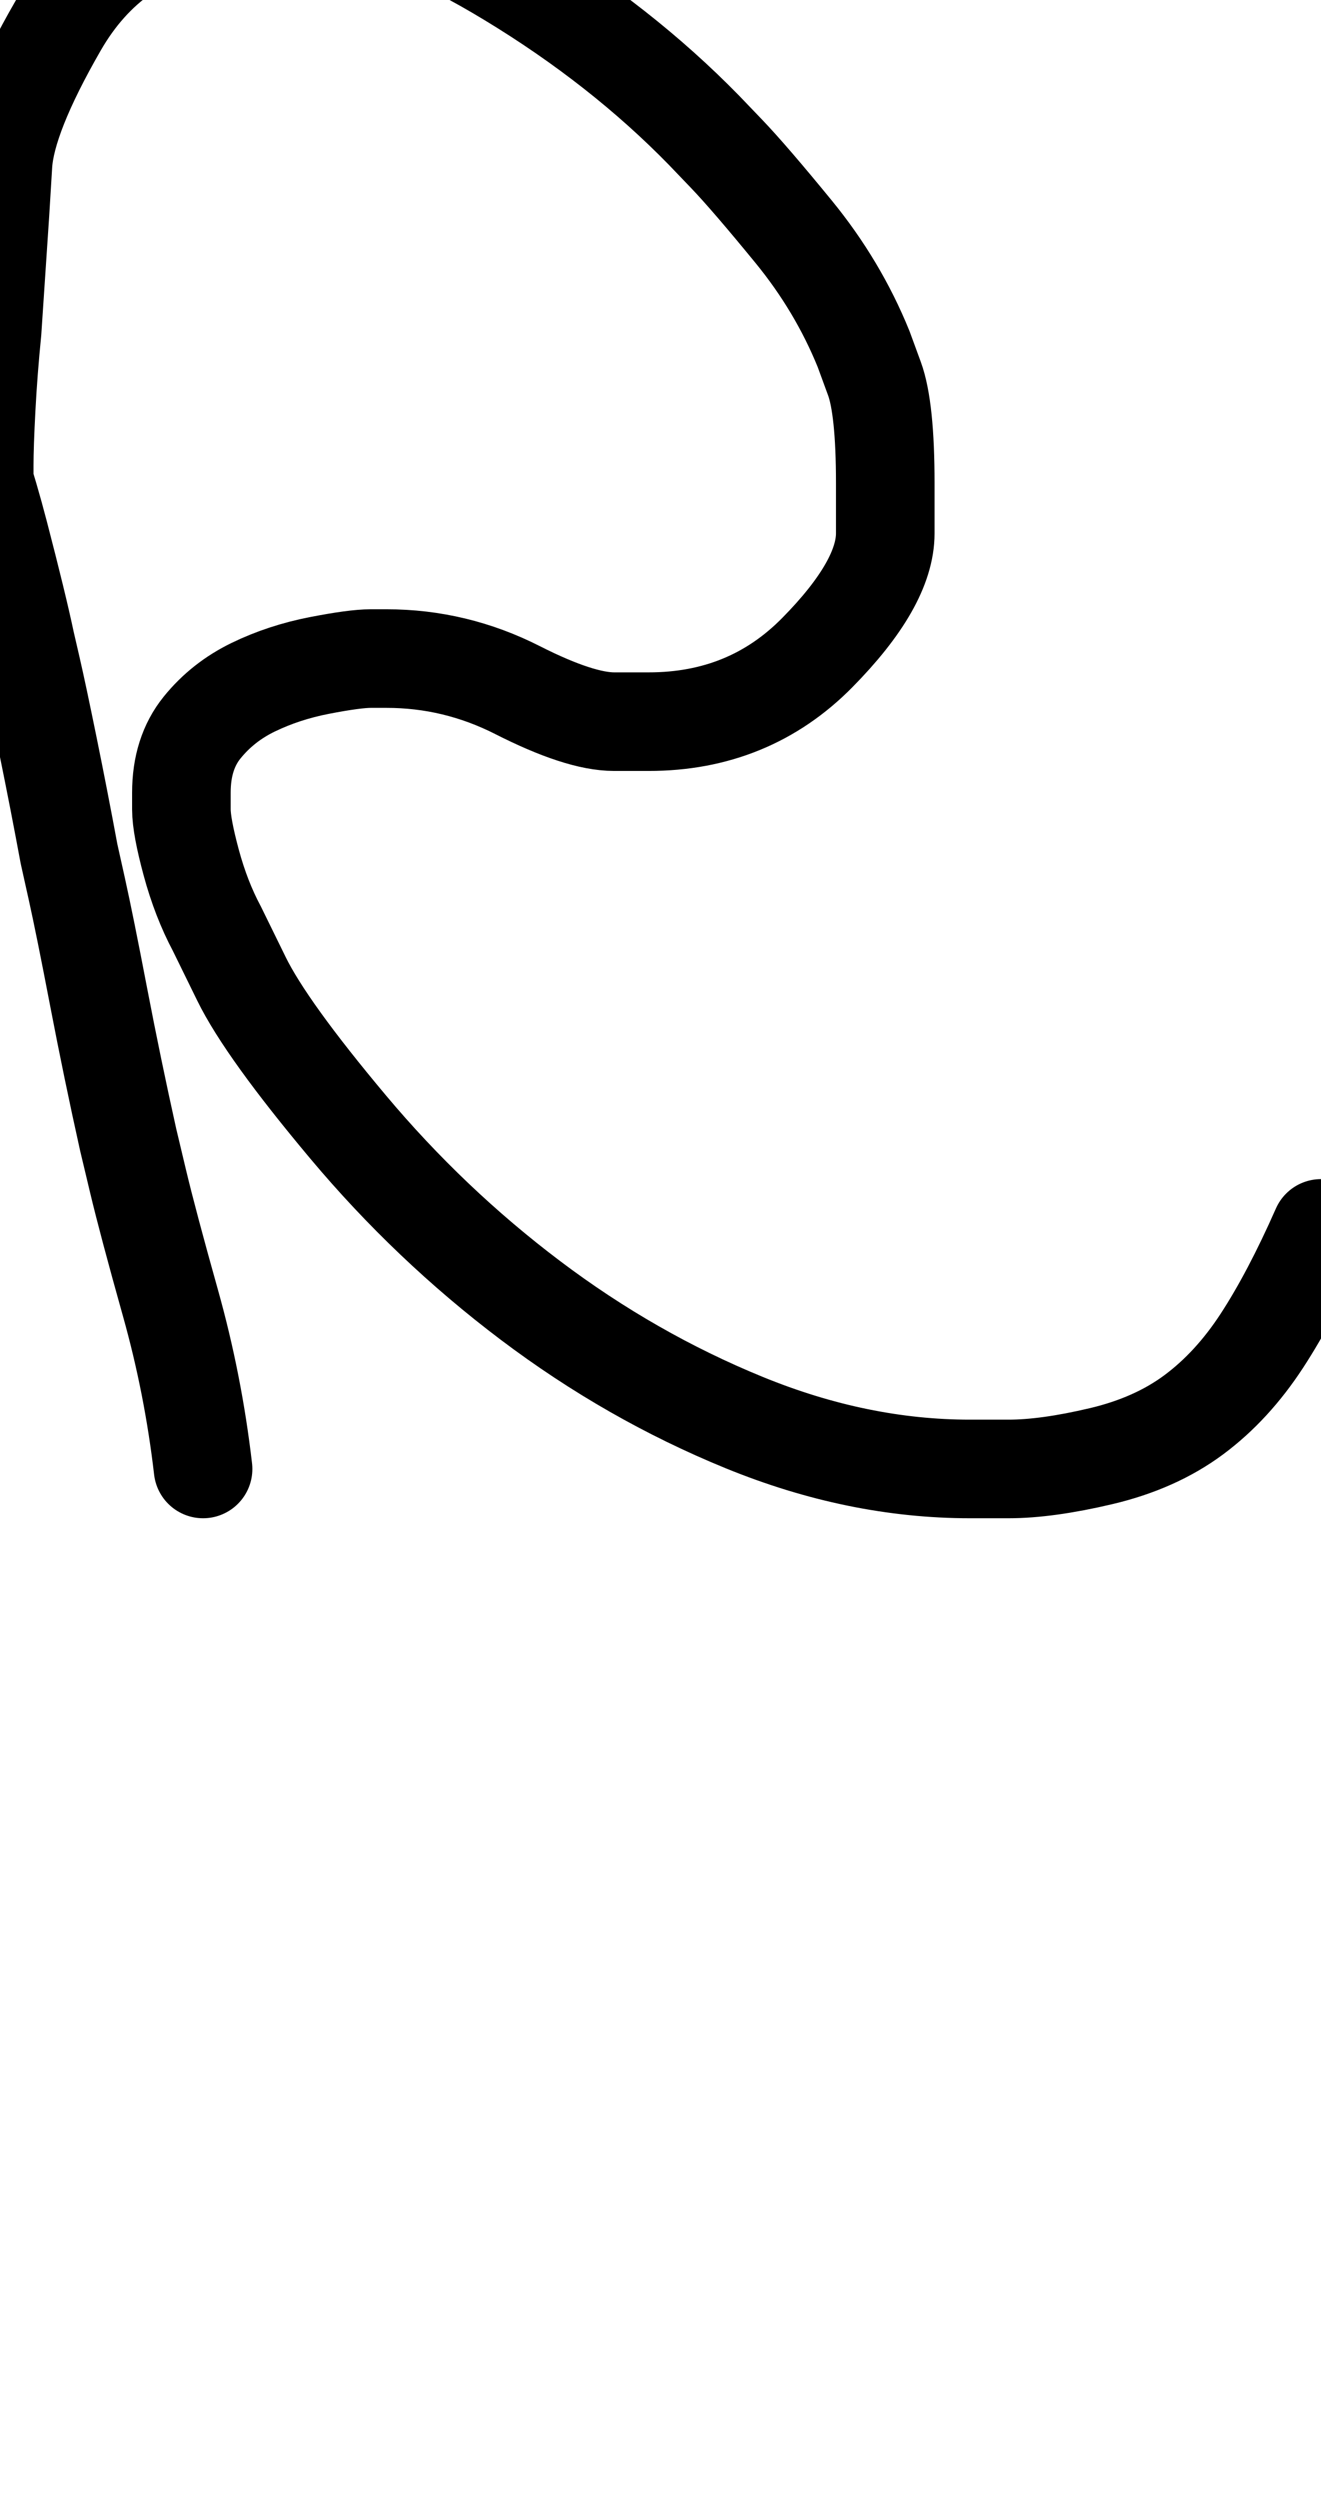 <?xml version="1.0" encoding="UTF-8"?>
<svg xmlns="http://www.w3.org/2000/svg" width="670" height="1268" viewBox="0 0 670 1268" data-advance="670" data-ascent="750" data-descent="-518" data-vertical-extent="1268" data-units-per-em="1000" data-glyph-name="R" data-codepoint="82" fill="none" stroke="currentColor" stroke-width="50" stroke-linecap="round" stroke-linejoin="round">
  <path d="M-101 83Q-101 83 -89.0 88.0Q-77 93 -58.0 125.5Q-39 158 -24.5 196.0Q-10 234 -0.5 270.5Q9 307 13 326Q13 326 16.0 339.0Q19 352 24.5 379.0Q30 406 35 433Q35 433 39.0 451.0Q43 469 50.0 505.5Q57 542 65 578Q65 578 70.0 599.0Q75 620 86.5 661.0Q98 702 103 745M-8 246Q-8 246 -8.0 236.0Q-8 226 -7.0 207.0Q-6 188 -4 168L0 108Q0 108 1.5 83.5Q3 59 29.5 13.0Q56 -33 108 -42Q108 -42 116.5 -43.5Q125 -45 141 -45Q141 -45 172.0 -45.0Q203 -45 259.0 -11.0Q315 23 357 66Q357 66 368.5 78.0Q380 90 402.5 117.5Q425 145 438 177Q438 177 443.5 192.0Q449 207 449 245Q449 245 449.0 270.5Q449 296 414.5 331.0Q380 366 329 366Q329 366 311.5 366.0Q294 366 262.5 350.0Q231 334 196 334Q196 334 188.0 334.0Q180 334 162.0 337.5Q144 341 128.5 348.5Q113 356 102.5 369.0Q92 382 92 402Q92 402 92.0 410.5Q92 419 97.0 437.5Q102 456 110 471Q110 471 122.5 496.5Q135 522 176.5 571.5Q218 621 269.0 659.5Q320 698 377.5 721.5Q435 745 492 745Q492 745 511.5 745.0Q531 745 558.5 738.5Q586 732 605.5 717.5Q625 703 640.0 680.0Q655 657 670 623"/>
</svg>
